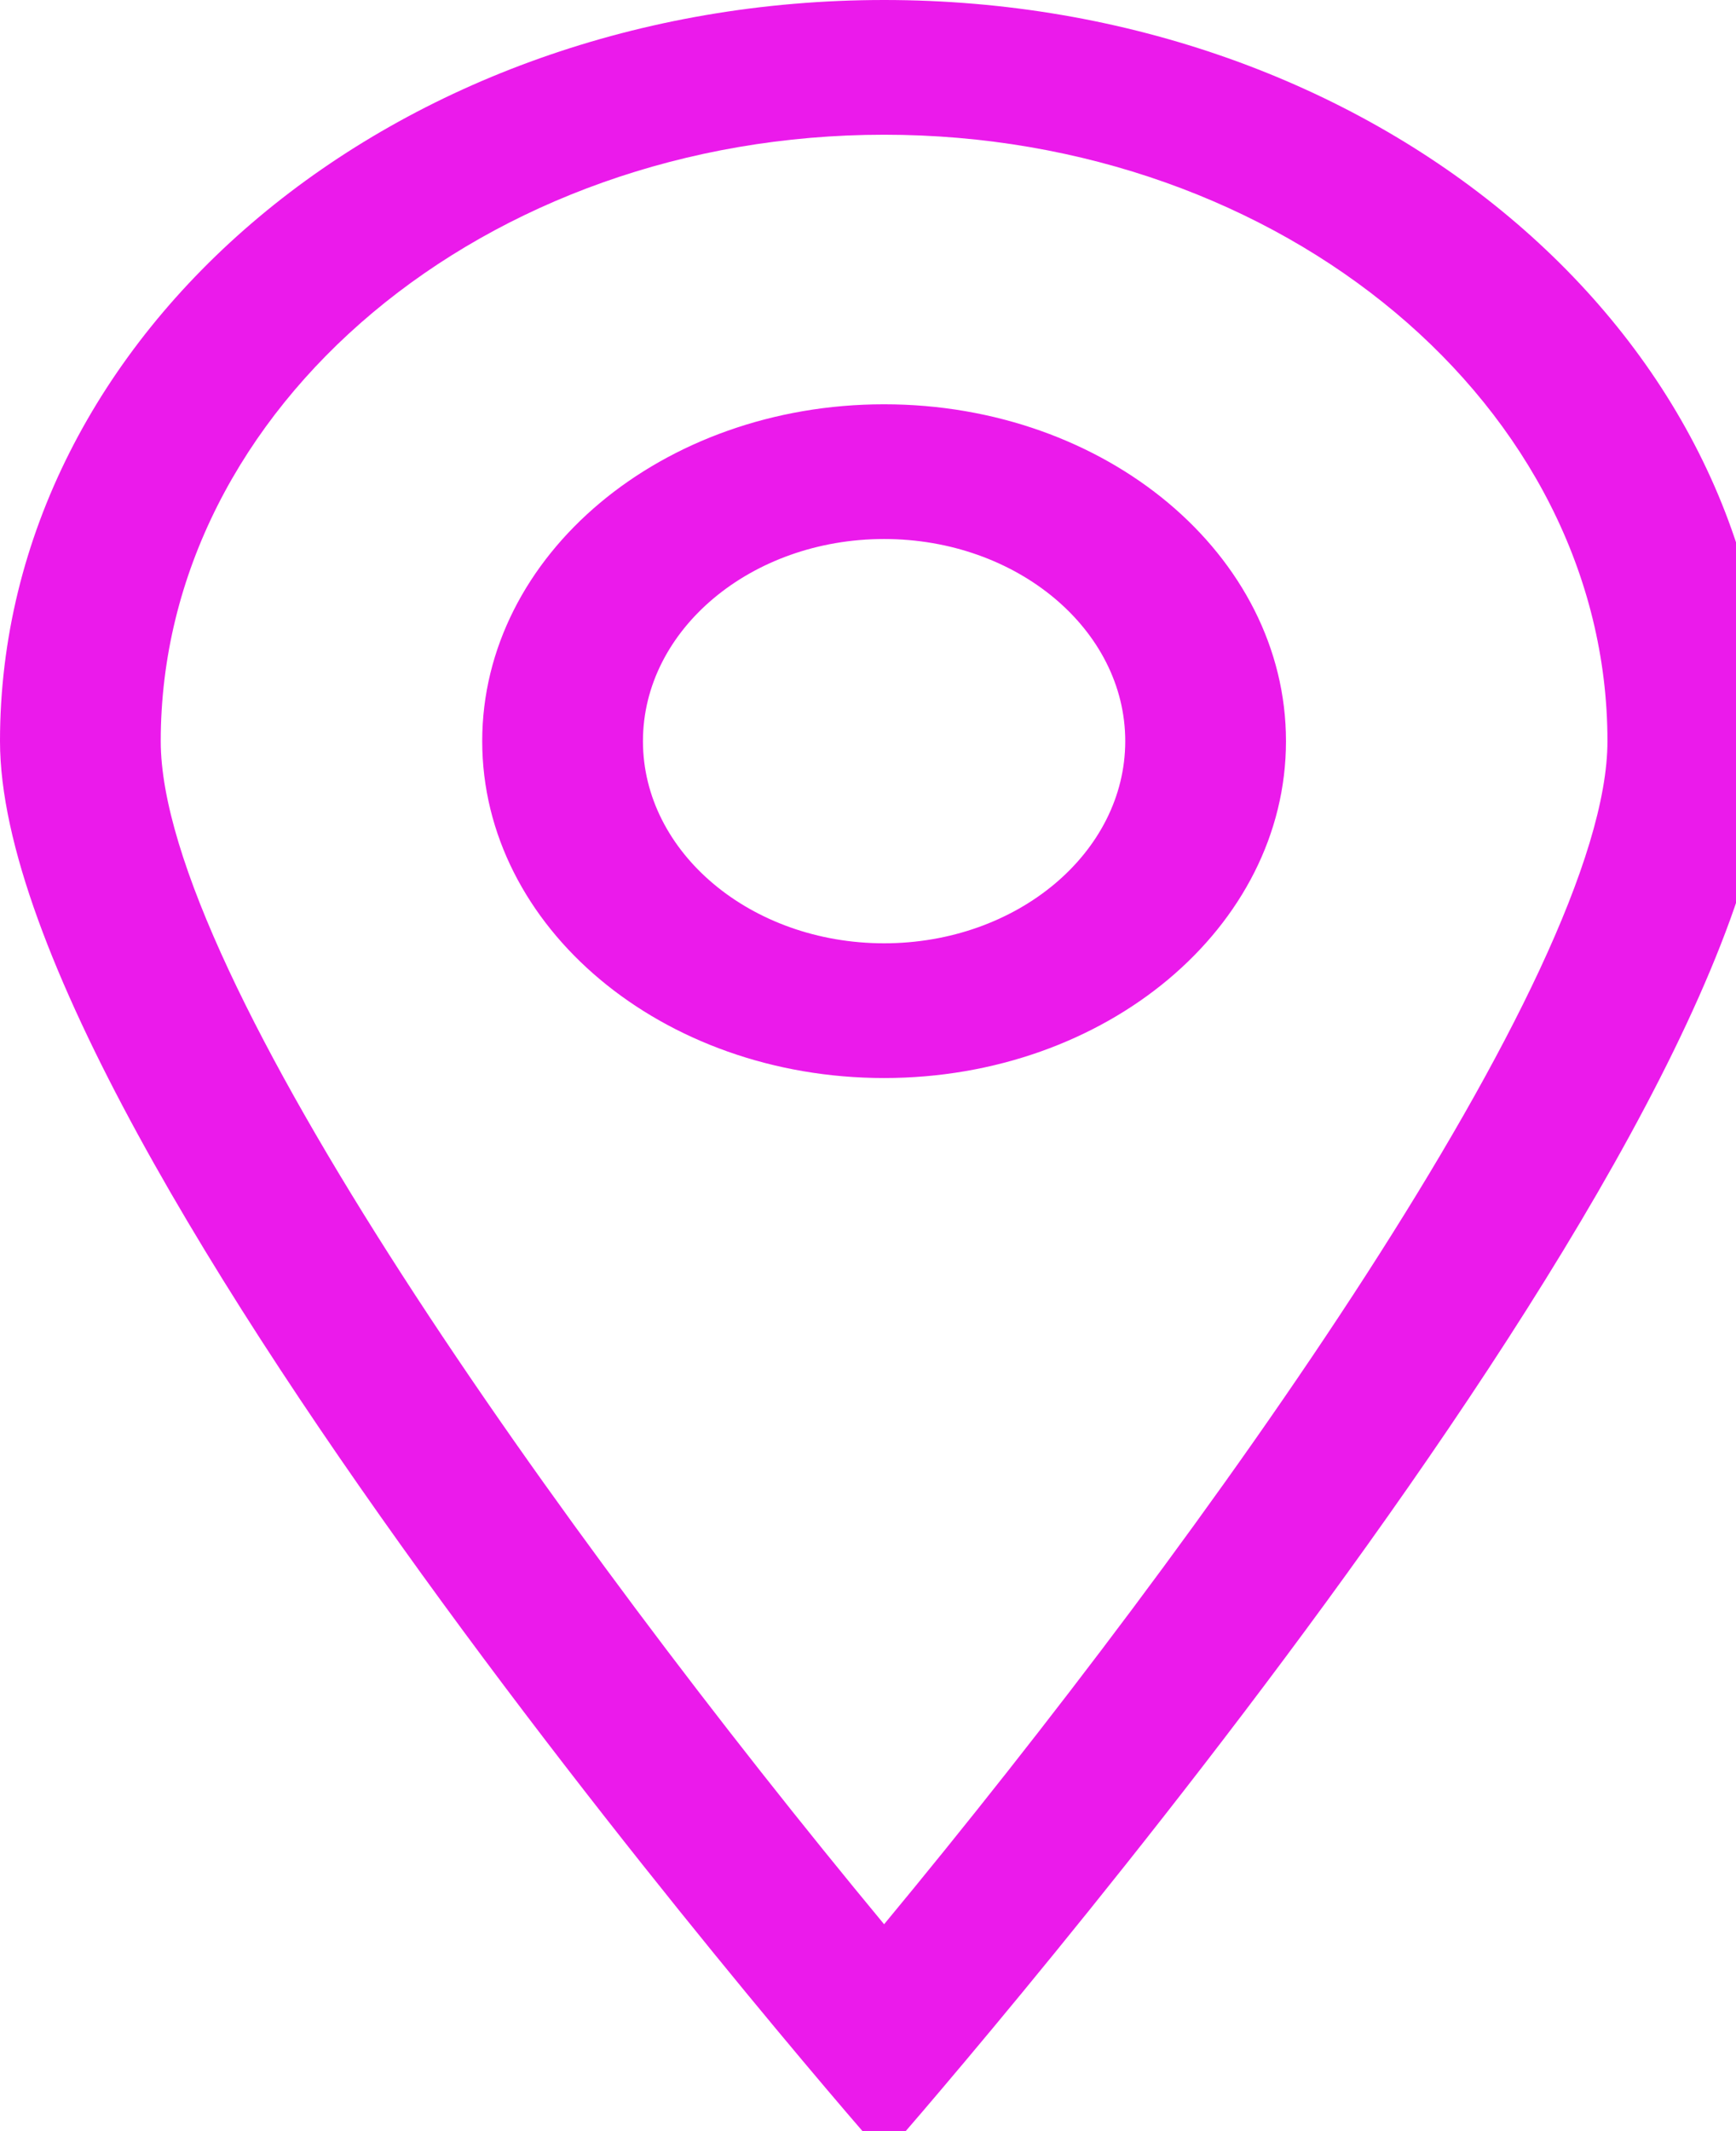 <svg xmlns="http://www.w3.org/2000/svg" xmlns:xlink="http://www.w3.org/1999/xlink" enable-background="new 0 0 128 128" height="27" version="1.1" width="22" xml:space="preserve"><rect id="backgroundrect" width="100%" height="100%" x="0" y="0" fill="none" stroke="none" class=""/><g class="currentLayer"><title>Layer 1</title><g id="svg_1" class="" fill="#eb1aeb" fill-opacity="1"><g id="svg_2" fill="#eb1aeb" fill-opacity="1"><path d="M11.204,-7.993605777301127e-15 C5.016,-7.993605777301127e-15 1.7763568394002505e-15,4.204 1.7763568394002505e-15,9.39 s11.204,17.926 11.204,17.926 s11.204,-12.74 11.204,-17.926 S17.392,-7.993605777301127e-15 11.204,-7.993605777301127e-15 zM2.037,9.39 C2.037,5.153 6.149,1.707 11.204,1.707 s9.167,3.446 9.167,7.683 c0,2.951 -5.095,10.075 -9.167,14.989 C7.132,19.465 2.037,12.341 2.037,9.39 zM11.204,5.122 c-2.813,0 -5.093,1.911 -5.093,4.268 s2.28,4.268 5.093,4.268 s5.093,-1.911 5.093,-4.268 S14.017,5.122 11.204,5.122 zM11.204,11.951 c-1.685,0 -3.056,-1.149 -3.056,-2.561 s1.371,-2.561 3.056,-2.561 s3.056,1.149 3.056,2.561 S12.889,11.951 11.204,11.951 z" fill="#eb1aeb" id="svg_3" fill-opacity="1"/></g></g></g></svg>